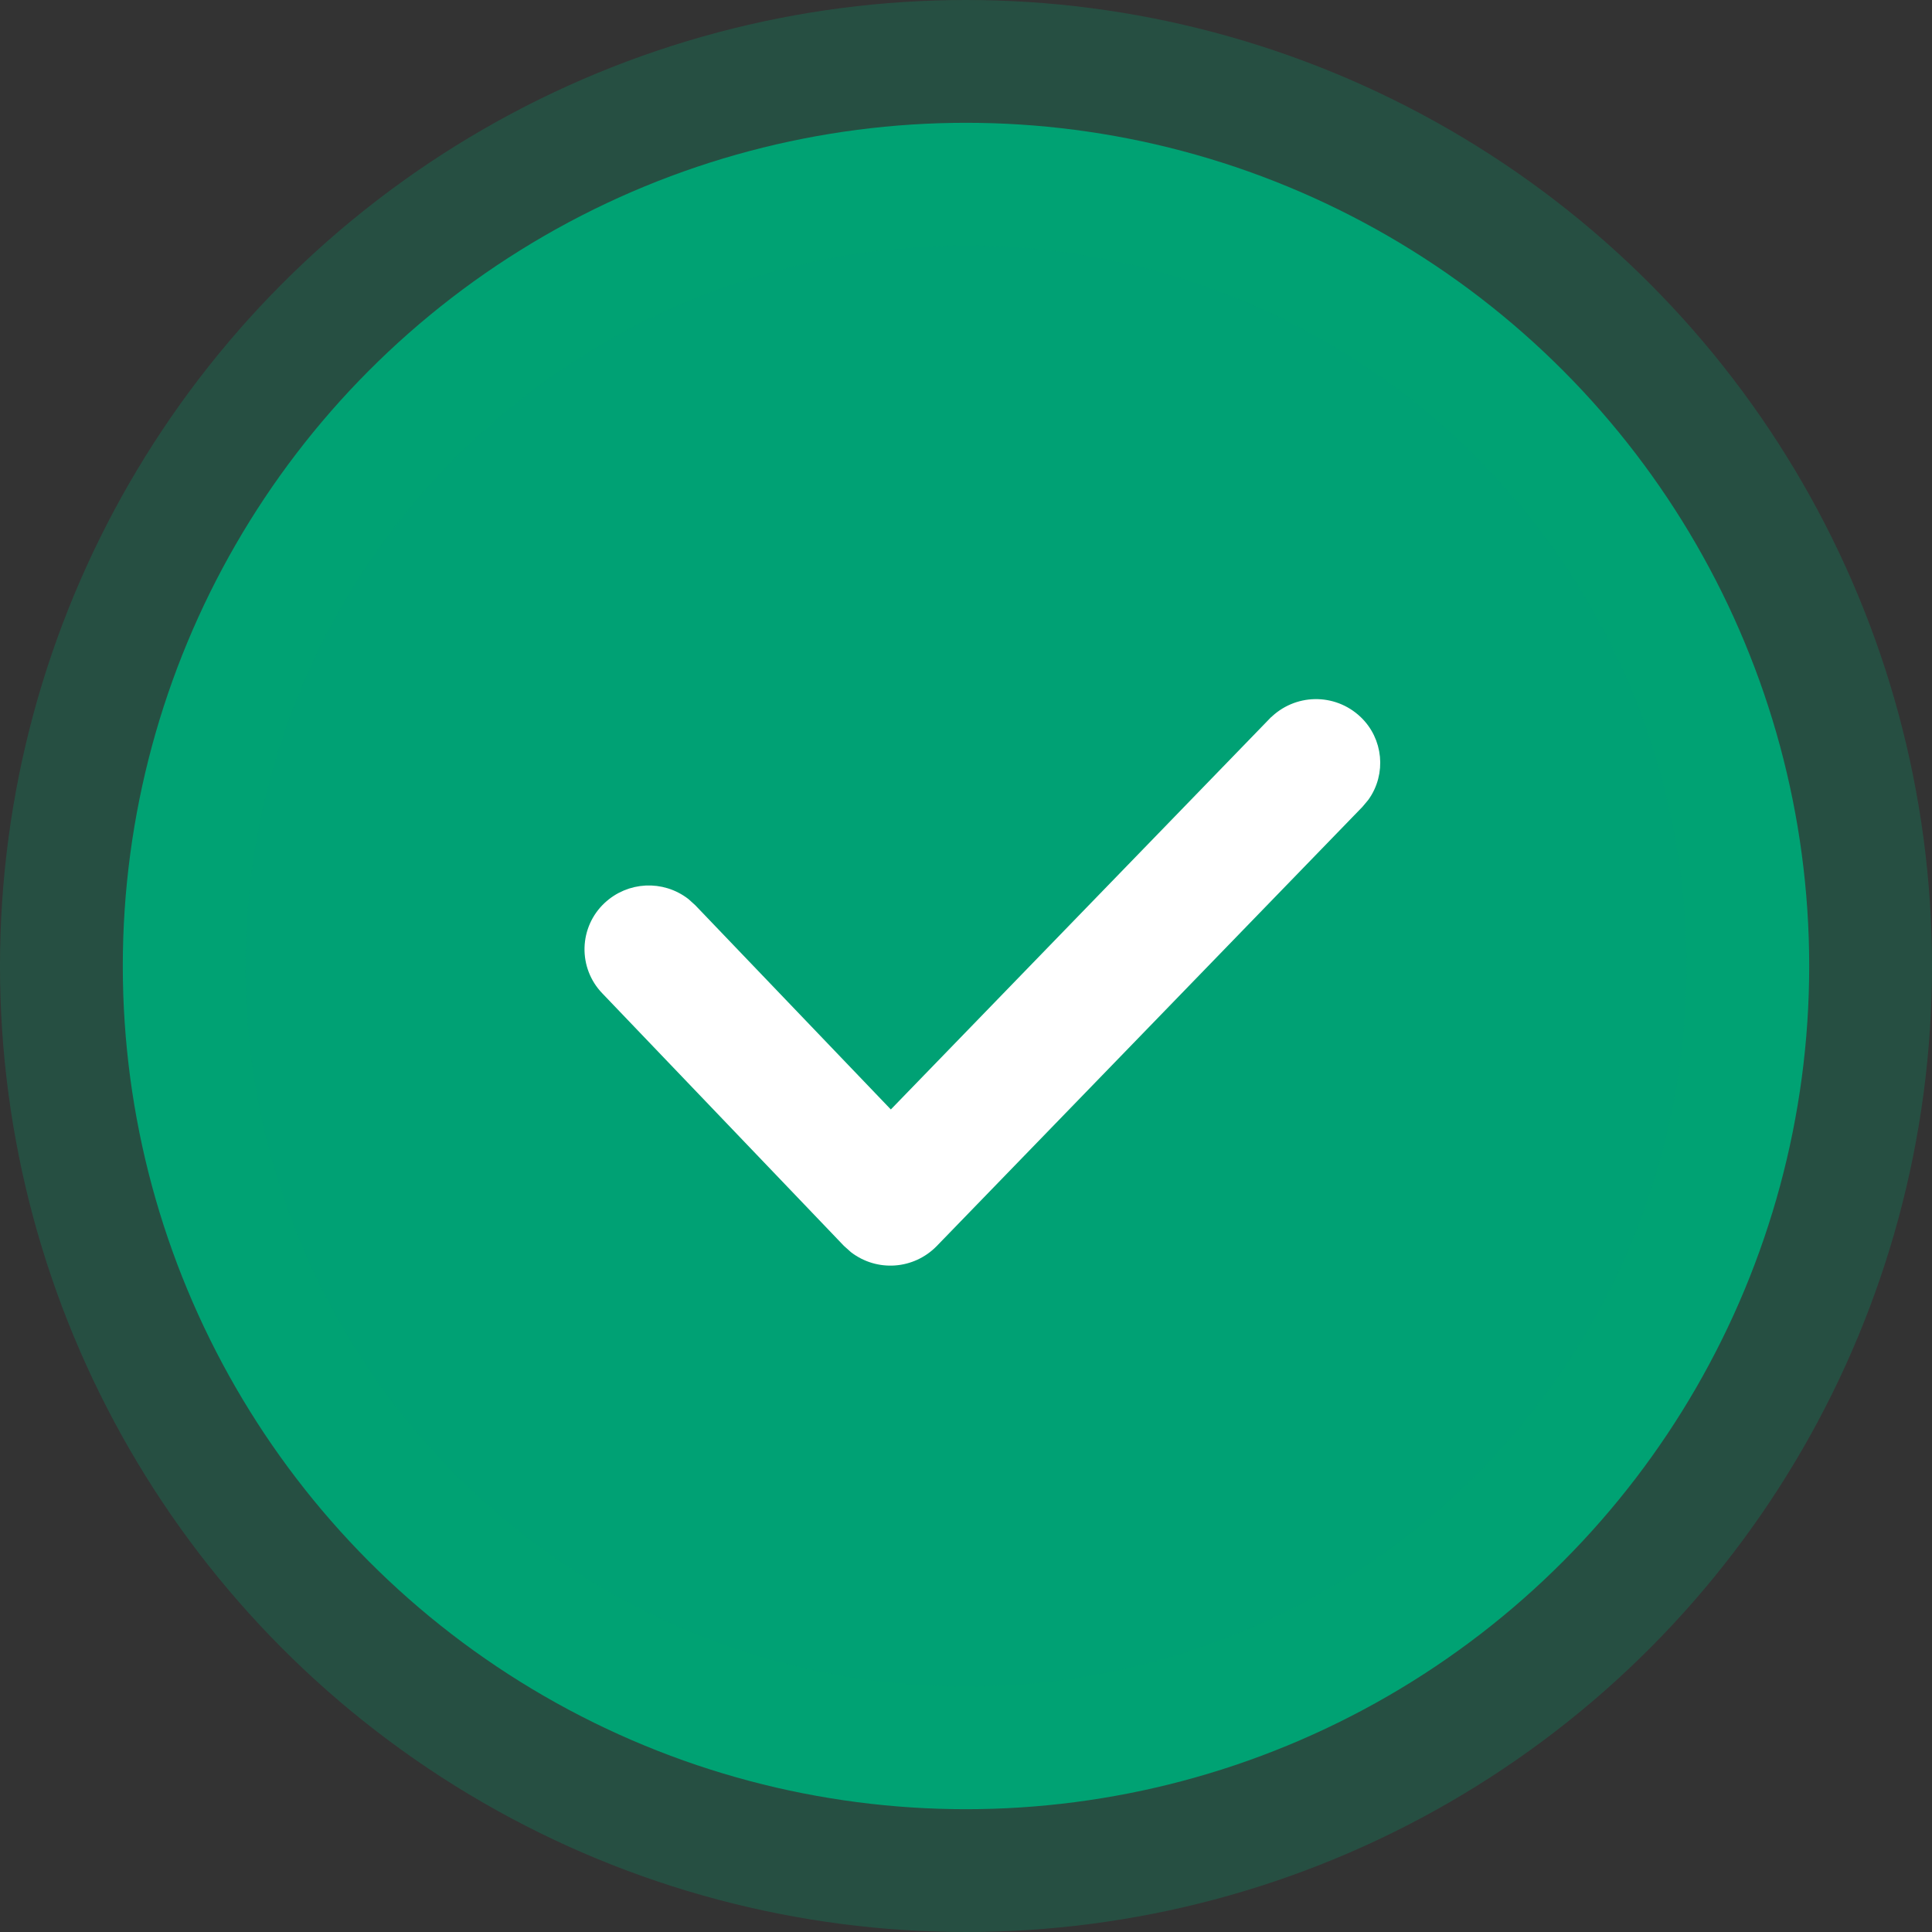 <?xml version="1.0" encoding="UTF-8"?>
<svg width="118px" height="118px" viewBox="0 0 118 118" version="1.1" xmlns="http://www.w3.org/2000/svg" xmlns:xlink="http://www.w3.org/1999/xlink">
    <rect x="0" y="0" width="118" height="118" fill="#333333" stroke="none"/>
    <title>完成</title>
    <g id="表单管理" stroke="none" stroke-width="1" fill="none" fill-rule="evenodd">
        <g id="添加任务-step4-任务配置完成" transform="translate(-661, -280)">
            <g id="Group-6备份-3" transform="translate(661, 280)">
                <g id="Group-6备份" transform="translate(15, 15)">
                    <circle id="Oval-1-Copy-10" stroke-opacity="0.25" stroke="#00A471" stroke-width="15" fill="#00A174" cx="44" cy="44" r="51.5"></circle>
                    <path d="M62.767,29.1 C64.168,27.672 66.437,27.629 67.889,29.003 C69.178,30.222 69.37,32.22 68.336,33.666 L67.99,34.079 L41.995,60.898 C40.699,62.222 38.635,62.371 37.166,61.248 L36.753,60.878 L21.992,45.451 C21.333,44.765 20.976,43.84 21.001,42.884 C21.027,41.928 21.432,41.024 22.126,40.375 C23.437,39.144 25.432,39.046 26.855,40.142 L27.253,40.501 L39.408,53.194 L62.762,29.1 L62.767,29.1 Z" id="路径" stroke="#FFFFFF" stroke-width="0.6" fill="#FFFFFF"></path>
                </g>
            </g>
        </g>
    </g>
</svg>